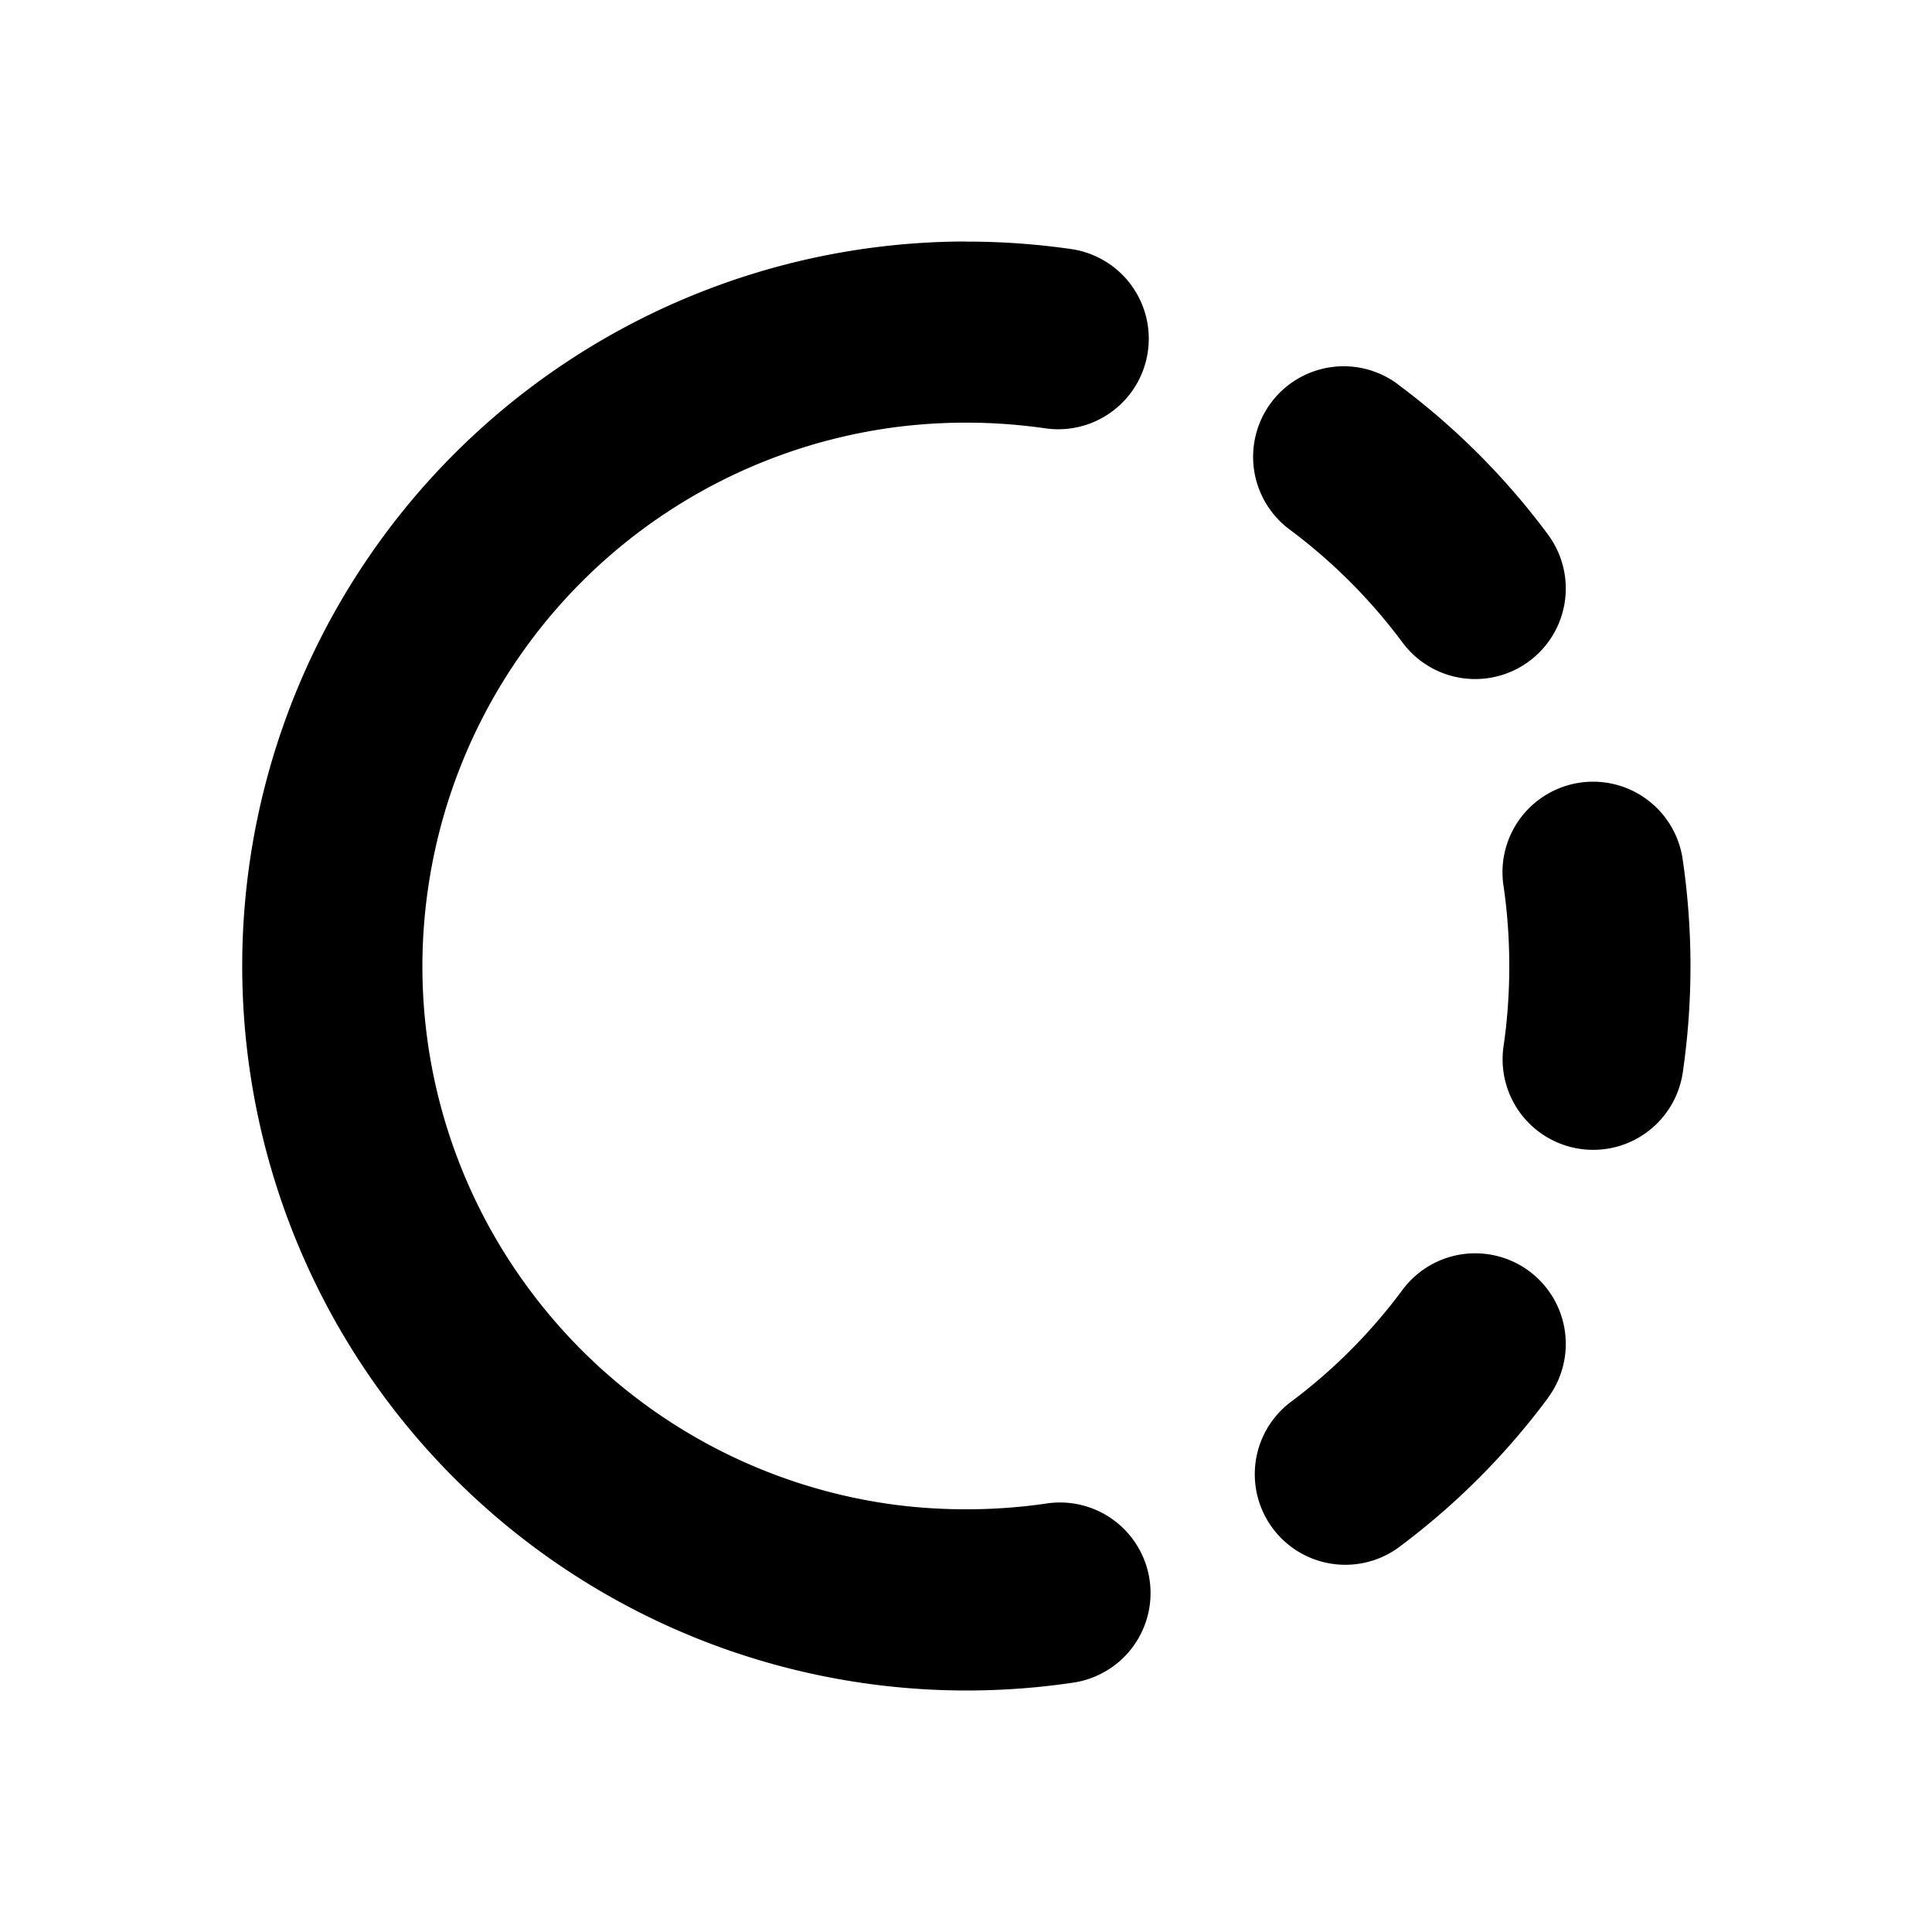 <svg xmlns="http://www.w3.org/2000/svg" width="1em" height="1em" viewBox="0 0 16 16"><path fill="currentColor" d="M8 2a6 6 0 1 0 .88 11.936a.75.75 0 1 0-.218-1.484c-.41.06-.845.063-1.257.009a4.5 4.5 0 0 1-2.085-.846a4.5 4.5 0 0 1-.944-.947a4.48 4.48 0 0 1-.828-3.33l.002-.014a4.5 4.5 0 0 1 .835-2.004a4.5 4.5 0 0 1 .944-.942a4.5 4.5 0 0 1 2.123-.845a4.6 4.6 0 0 1 1.21.015a.75.75 0 0 0 .218-1.484A6 6 0 0 0 8 2.001m3.575 1.18a.75.75 0 0 0-.894 1.205c.355.264.67.58.934.935a.75.75 0 1 0 1.204-.895a6 6 0 0 0-1.244-1.244m2.361 3.94a.75.75 0 1 0-1.484.218c.063.431.063.892 0 1.323a.75.75 0 0 0 1.484.219a6.1 6.1 0 0 0 0-1.76m-1.117 4.455a.75.75 0 0 0-1.204-.895a4.5 4.5 0 0 1-.934.935a.75.75 0 0 0 .894 1.204a6 6 0 0 0 1.245-1.244"/></svg>